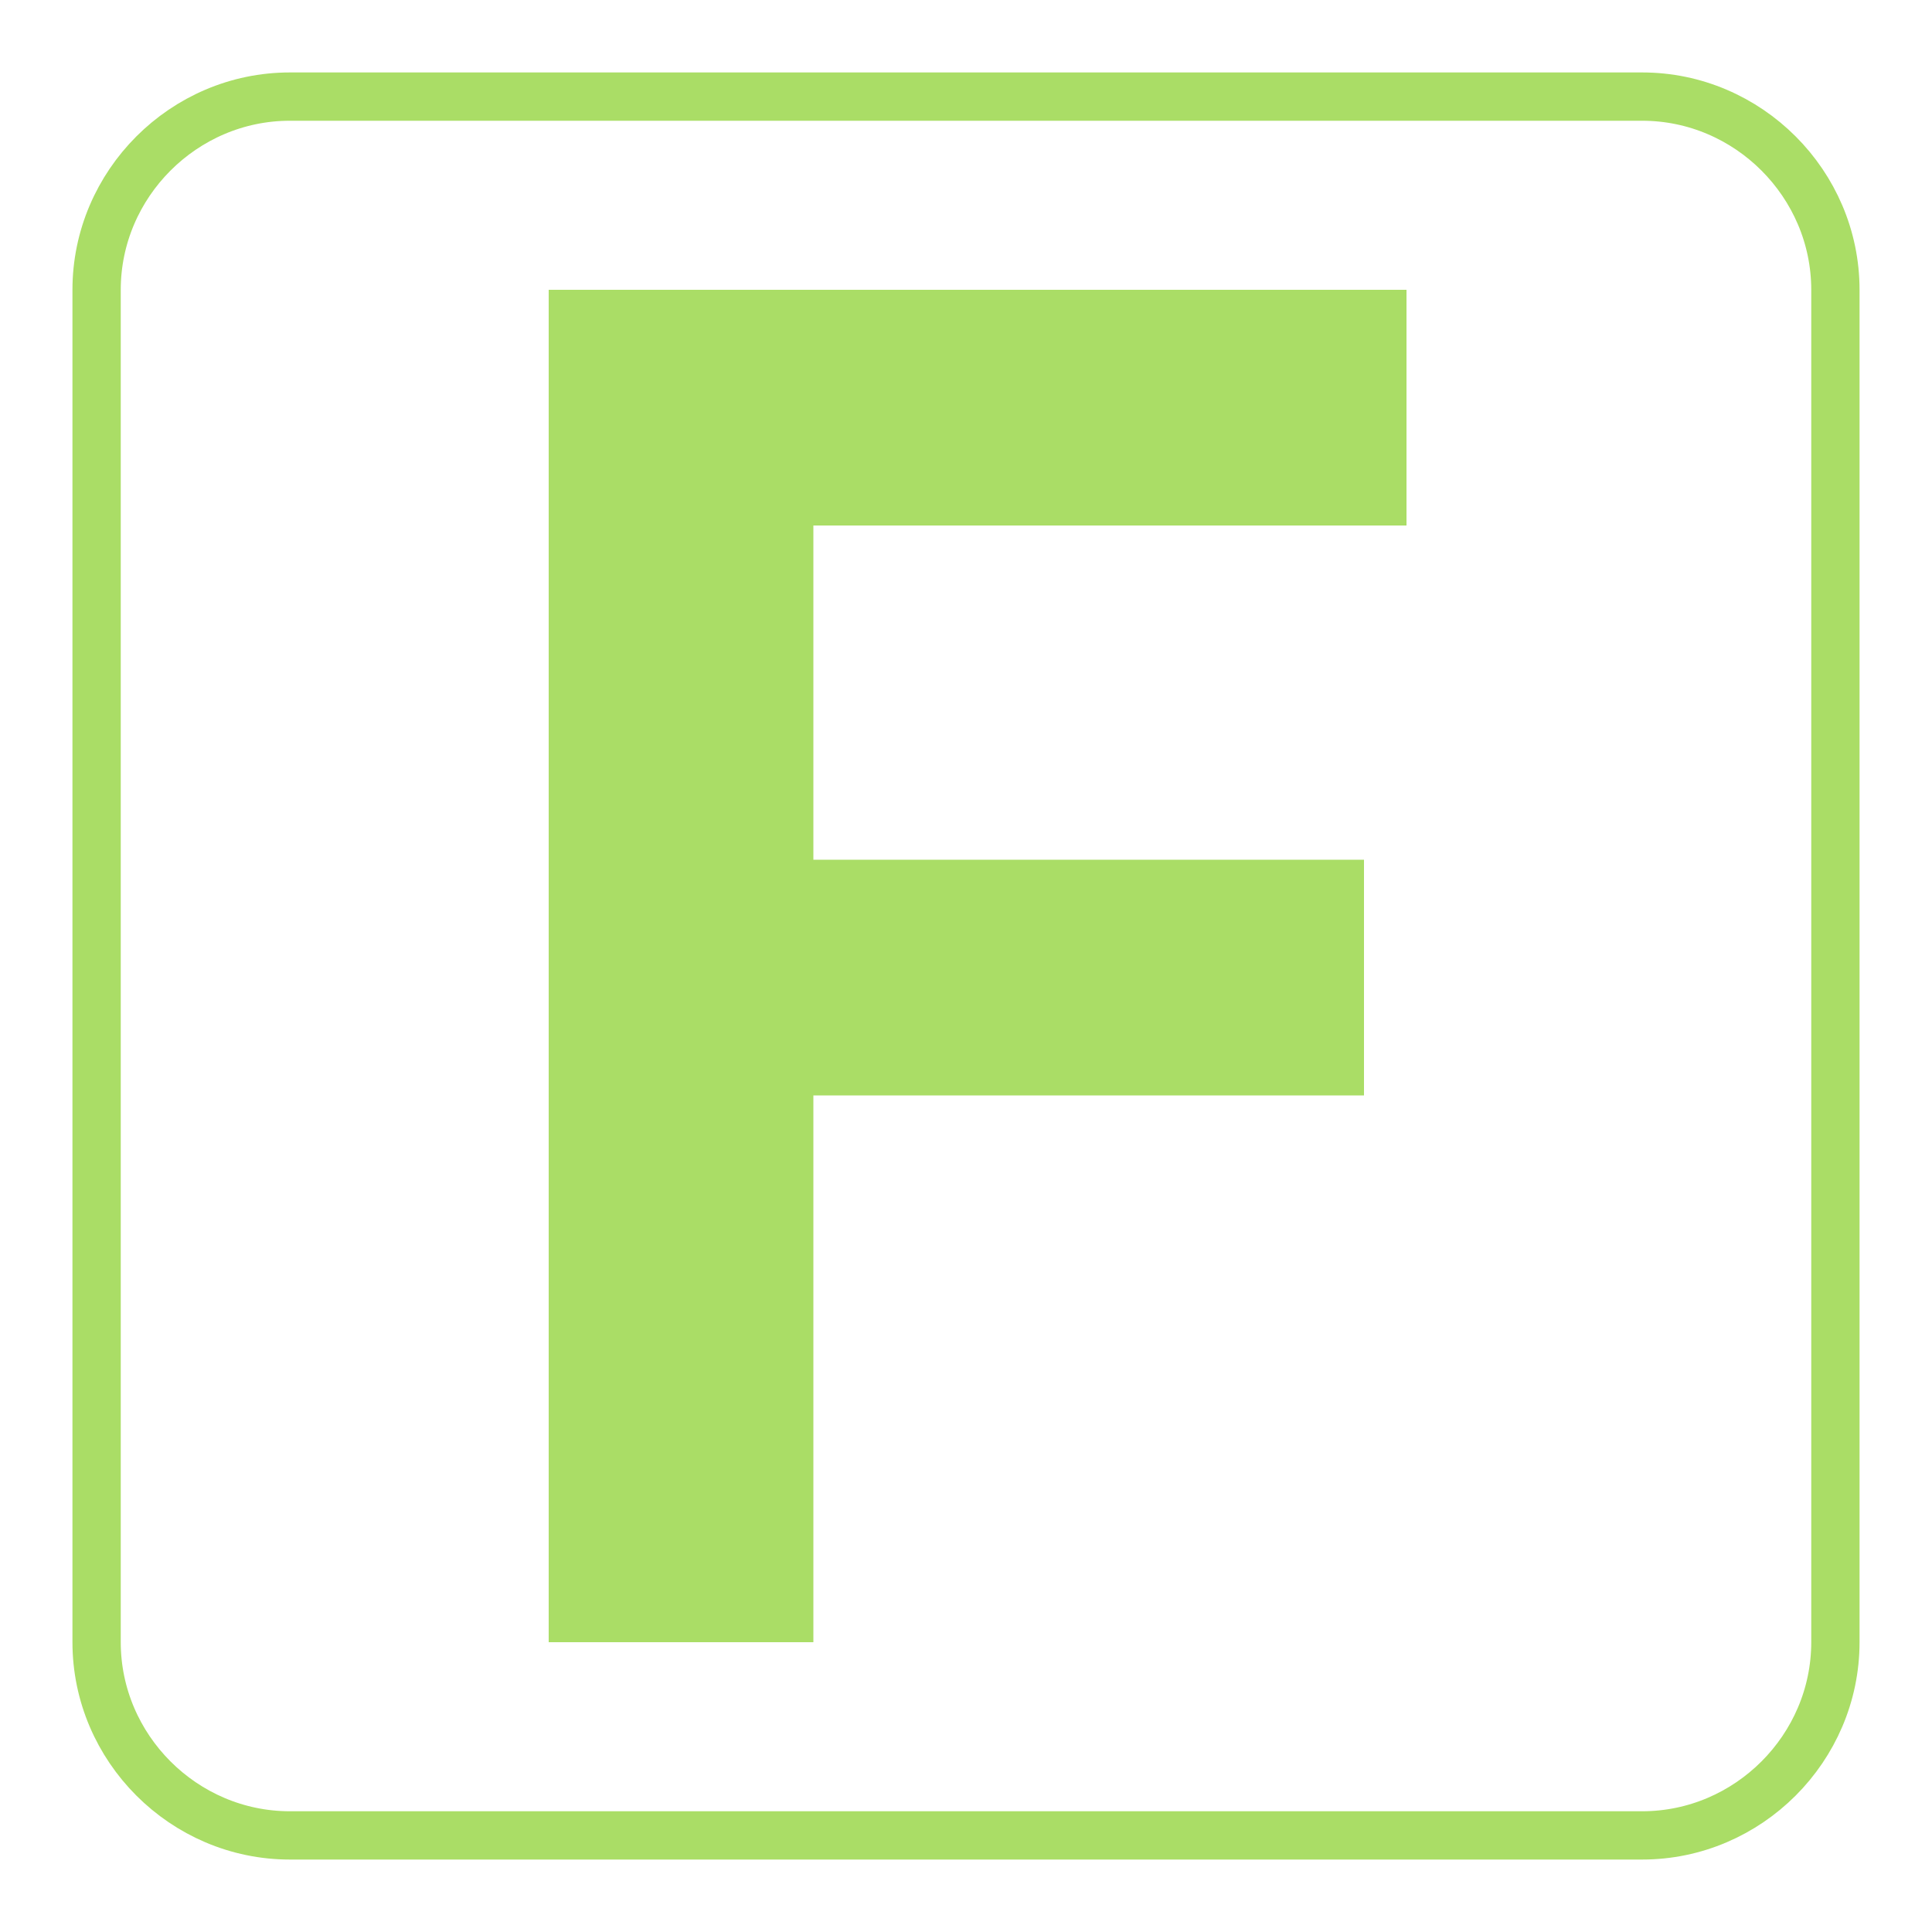 <svg viewBox="0 0 20 20" version="1.1" xmlns="http://www.w3.org/2000/svg" fill="rgb(170,221,102)" stroke="rgb(170,221,102)">
    <path d="M3,1L17,1C18.097,1 19,1.903 19,3L19,17C19,18.097 18.097,19 17,19L3,19C1.903,19 1,18.097 1,17L1,3C1,1.903 1.903,1 3,1" fill="none" stroke-width="0.5" />
    <path d="M5.68,3L14.56,3L14.56,5.44L8.42,5.44L8.42,8.9L14.12,8.9L14.12,11.34L8.42,11.34L8.42,17L5.68,17L5.68,3Z" stroke="none" />
</svg>
